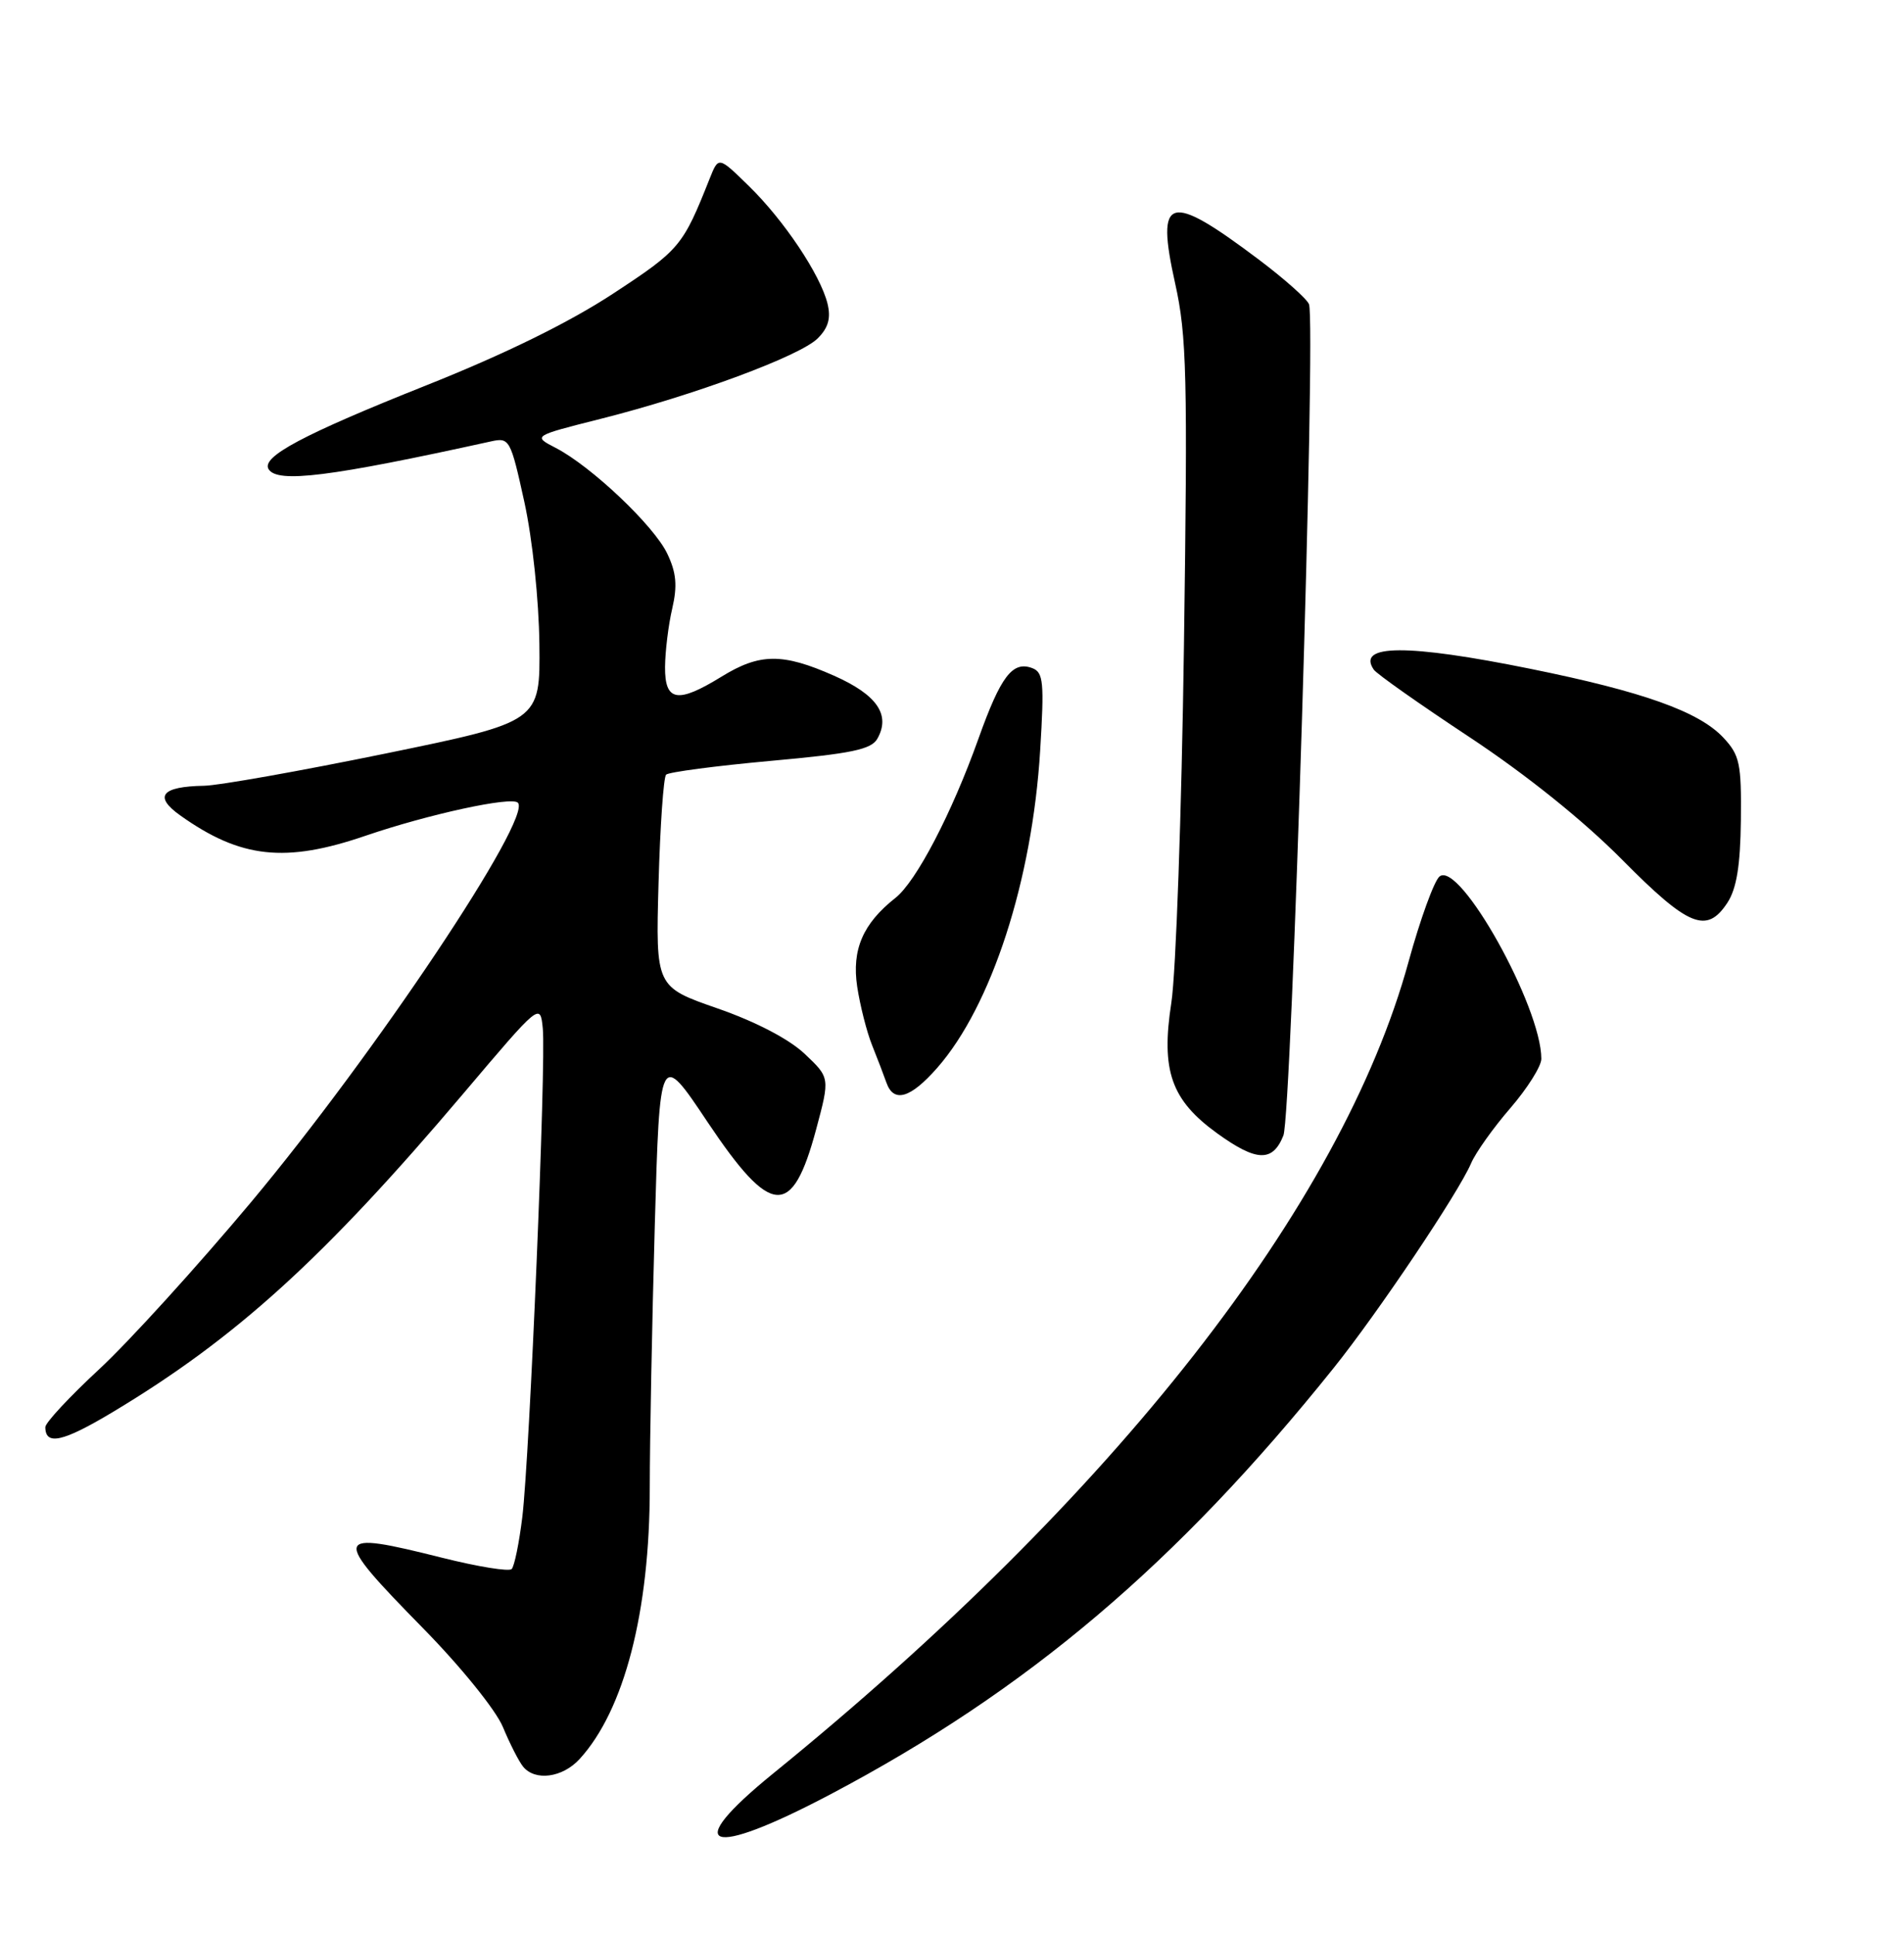 <?xml version="1.0" encoding="UTF-8" standalone="no"?>
<!DOCTYPE svg PUBLIC "-//W3C//DTD SVG 1.1//EN" "http://www.w3.org/Graphics/SVG/1.1/DTD/svg11.dtd" >
<svg xmlns="http://www.w3.org/2000/svg" xmlns:xlink="http://www.w3.org/1999/xlink" version="1.1" viewBox="0 0 252 256">
 <g >
 <path fill="currentColor"
d=" M 109.91 237.42 C 135.95 223.68 155.74 206.92 176.52 181.00 C 182.39 173.68 193.03 157.83 194.70 153.93 C 195.30 152.52 197.64 149.23 199.90 146.62 C 202.15 144.01 204.00 141.08 204.00 140.10 C 204.00 133.19 193.16 113.79 190.52 115.98 C 189.81 116.57 187.97 121.64 186.43 127.24 C 177.57 159.57 147.48 197.99 102.32 234.67 C 90.01 244.67 93.66 245.99 109.91 237.42 Z  M 76.71 232.75 C 82.63 226.29 86.00 213.25 86.00 196.80 C 86.00 190.59 86.30 175.04 86.66 162.25 C 87.32 138.99 87.32 138.99 93.67 148.50 C 102.08 161.06 104.85 161.24 108.02 149.43 C 109.85 142.60 109.85 142.60 106.50 139.44 C 104.44 137.49 100.01 135.18 94.97 133.43 C 86.78 130.58 86.78 130.58 87.16 116.85 C 87.37 109.30 87.82 102.85 88.16 102.50 C 88.51 102.16 94.72 101.34 101.97 100.68 C 112.73 99.71 115.33 99.17 116.13 97.73 C 117.90 94.57 116.06 91.92 110.37 89.40 C 103.57 86.39 100.55 86.42 95.50 89.53 C 89.67 93.12 87.99 92.83 88.02 88.25 C 88.04 86.19 88.46 82.71 88.97 80.53 C 89.67 77.51 89.52 75.78 88.32 73.27 C 86.58 69.58 78.27 61.71 73.56 59.27 C 70.50 57.69 70.50 57.69 79.50 55.42 C 91.88 52.30 105.90 47.10 108.23 44.77 C 109.64 43.36 109.99 42.09 109.52 40.16 C 108.57 36.34 103.75 29.13 99.10 24.60 C 95.10 20.69 95.10 20.69 93.94 23.60 C 90.37 32.59 89.99 33.05 81.15 38.85 C 75.31 42.68 66.84 46.84 56.39 51.00 C 40.12 57.48 34.54 60.45 35.55 62.08 C 36.71 63.97 43.69 63.09 65.01 58.40 C 67.43 57.87 67.58 58.14 69.40 66.42 C 70.48 71.36 71.32 79.35 71.39 85.25 C 71.50 95.50 71.50 95.50 51.00 99.71 C 39.72 102.02 28.93 103.94 27.00 103.97 C 21.36 104.07 20.31 105.37 23.85 107.89 C 31.84 113.58 37.76 114.23 48.42 110.57 C 56.71 107.74 67.69 105.35 68.54 106.21 C 70.51 108.18 49.62 139.46 33.25 159.04 C 26.10 167.58 17.05 177.54 13.13 181.17 C 9.21 184.80 6.00 188.25 6.00 188.83 C 6.00 191.31 8.31 190.80 14.87 186.87 C 31.21 177.08 42.85 166.51 61.33 144.69 C 71.50 132.68 71.50 132.68 71.84 136.09 C 72.29 140.57 70.10 192.71 69.13 200.73 C 68.71 204.16 68.08 207.25 67.72 207.61 C 67.36 207.97 63.25 207.30 58.57 206.13 C 43.95 202.46 43.79 203.00 55.95 215.40 C 61.02 220.56 65.62 226.26 66.56 228.51 C 67.47 230.71 68.67 233.06 69.23 233.75 C 70.82 235.71 74.45 235.22 76.71 232.75 Z  M 169.86 150.25 C 170.96 147.50 174.19 42.79 173.25 40.26 C 173.00 39.57 170.03 36.93 166.65 34.38 C 154.63 25.33 152.93 25.81 155.54 37.53 C 157.07 44.41 157.20 49.74 156.70 85.39 C 156.39 107.45 155.64 128.73 155.03 132.68 C 153.64 141.66 155.00 145.54 161.07 149.94 C 166.30 153.72 168.44 153.80 169.86 150.25 Z  M 124.04 141.30 C 131.23 133.11 136.62 116.51 137.67 99.28 C 138.22 90.30 138.10 88.97 136.64 88.41 C 134.02 87.41 132.46 89.45 129.49 97.77 C 125.97 107.62 121.26 116.65 118.51 118.81 C 114.21 122.20 112.72 125.65 113.45 130.54 C 113.83 133.03 114.71 136.52 115.42 138.29 C 116.13 140.05 116.98 142.29 117.32 143.25 C 118.28 145.98 120.50 145.33 124.04 141.30 Z  M 228.63 119.44 C 229.84 117.59 230.34 114.53 230.41 108.53 C 230.49 101.01 230.26 99.92 228.09 97.60 C 224.86 94.15 217.44 91.51 202.58 88.50 C 186.25 85.19 179.52 85.23 181.82 88.60 C 182.19 89.16 187.90 93.18 194.50 97.54 C 202.01 102.51 209.56 108.57 214.68 113.74 C 223.49 122.64 225.89 123.62 228.63 119.44 Z "/>
</g>
</svg>